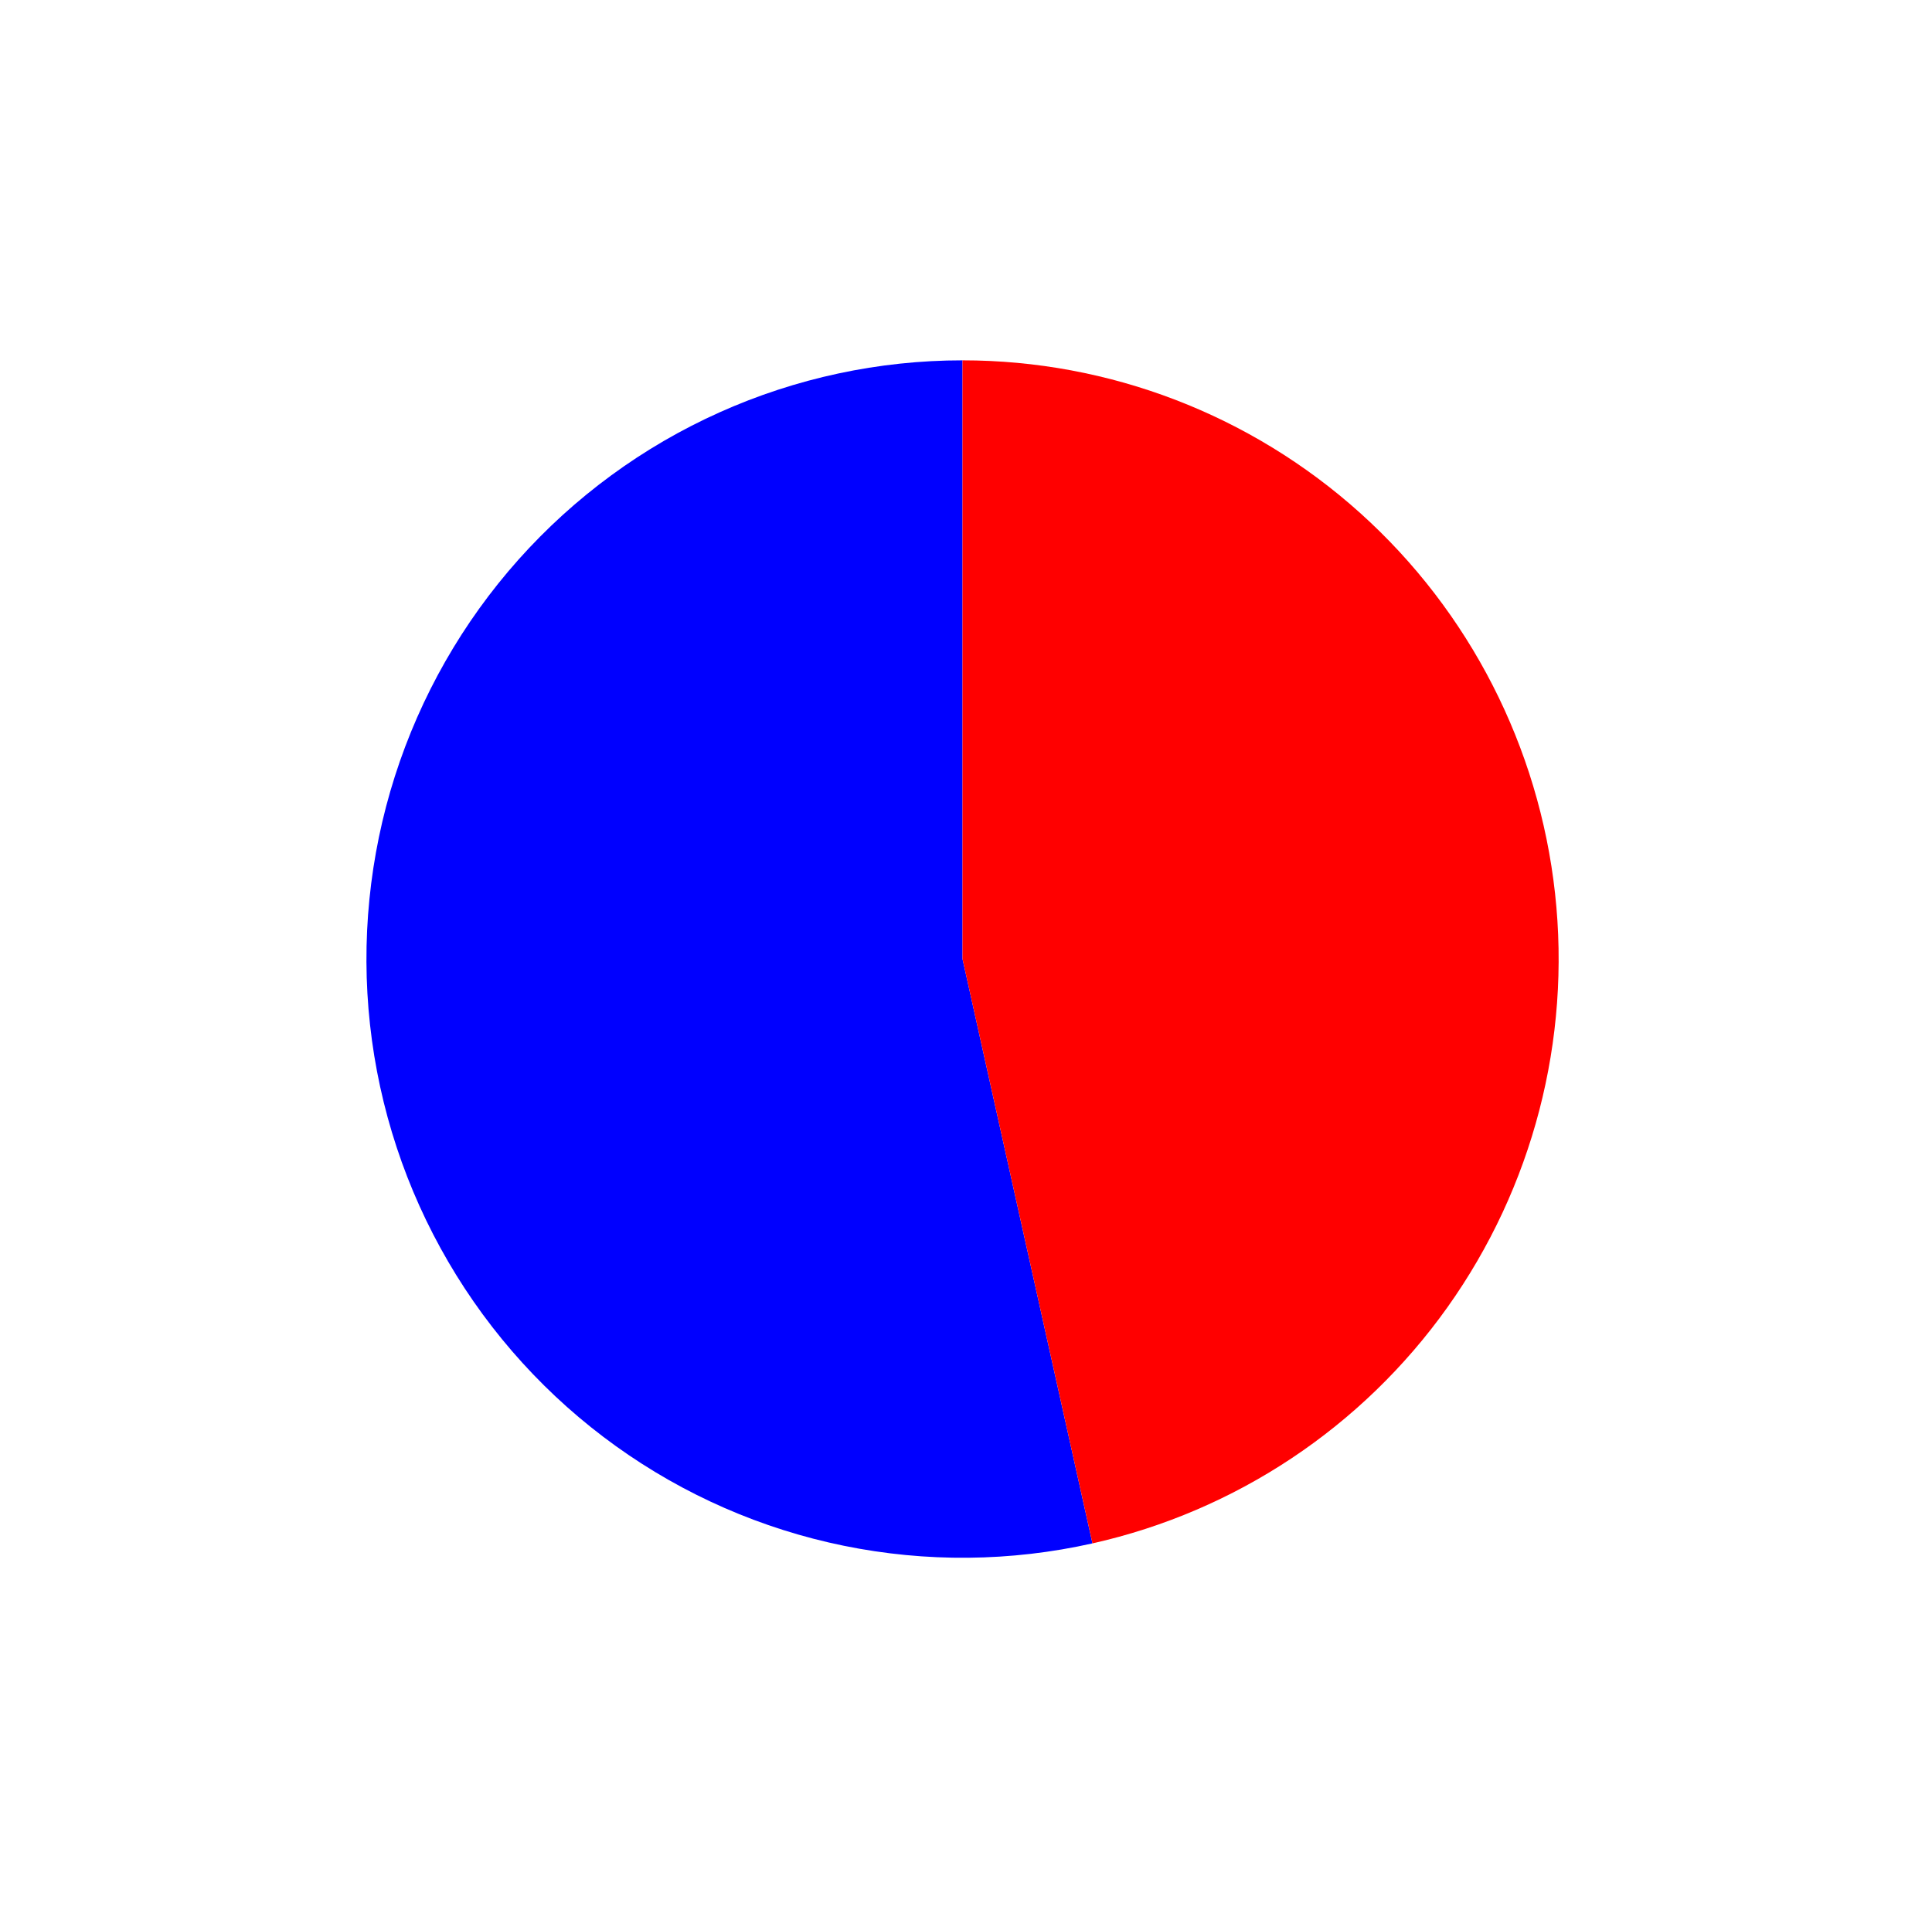 <?xml version="1.0" encoding="utf-8" standalone="no"?>
<!DOCTYPE svg PUBLIC "-//W3C//DTD SVG 1.1//EN"
  "http://www.w3.org/Graphics/SVG/1.1/DTD/svg11.dtd">
<svg xmlns:xlink="http://www.w3.org/1999/xlink" width="46.318pt" height="46.112pt" viewBox="0 0 46.318 46.112" xmlns="http://www.w3.org/2000/svg" version="1.1">
 <defs>
  <style type="text/css">*{stroke-linejoin: round; stroke-linecap: butt}</style>
 </defs>
 <g id="figure_1">
  <g id="patch_1">
   <path d="M 0 46.112 
L 46.318 46.112 
L 46.318 -0 
L 0 -0 
L 0 46.112 
z
" style="fill: none"/>
  </g>
  <g id="axes_1">
   <g id="patch_2">
    <path d="M 23.076 8.641 
C 21.067 8.641 19.081 9.067 17.247 9.89 
C 15.412 10.713 13.772 11.916 12.431 13.419 
C 11.091 14.922 10.081 16.693 9.467 18.615 
C 8.854 20.536 8.651 22.567 8.871 24.573 
C 9.091 26.579 9.73 28.516 10.746 30.257 
C 11.761 31.998 13.131 33.505 14.765 34.678 
C 16.399 35.852 18.262 36.666 20.23 37.068 
C 22.199 37.47 24.23 37.451 26.191 37.011 
L 23.076 22.999 
L 23.076 8.641 
z
" style="fill: #0000ff"/>
   </g>
   <g id="patch_3">
    <path d="M 26.191 37.011 
C 29.624 36.241 32.656 34.223 34.702 31.348 
C 36.748 28.473 37.667 24.938 37.281 21.425 
C 36.895 17.912 35.232 14.663 32.612 12.305 
C 29.991 9.946 26.594 8.641 23.076 8.641 
L 23.076 22.999 
L 26.191 37.011 
z
" style="fill: #ff0000"/>
   </g>
   <g id="matplotlib.axis_1"/>
   <g id="matplotlib.axis_2"/>
  </g>
 </g>
</svg>
